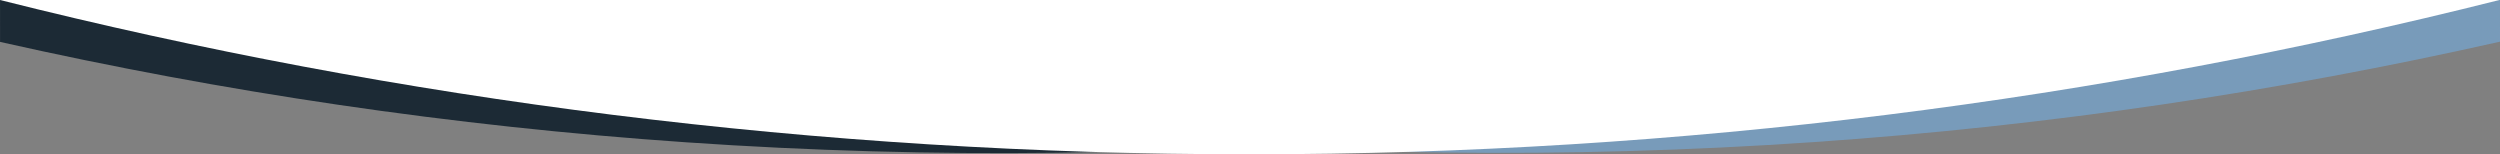<?xml version="1.0" encoding="UTF-8" standalone="no"?>
<!-- Created with Inkscape (http://www.inkscape.org/) -->

<svg
   width="1919.158"
   height="118.461"
   viewBox="0 0 507.777 31.343"
   version="1.1"
   id="svg490"
   xmlns="http://www.w3.org/2000/svg"
   xmlns:svg="http://www.w3.org/2000/svg">
  <rect x="0" y="0" width="507.777" height="31.343" fill="#808080" stroke="none"/>
  <defs
     id="defs487" />
  <g
     id="layer3"
     style="display:inline"
     transform="translate(-0.163)">
    <path
       id="path133-7"
       style="display:inline;fill:#1c2a35;fill-opacity:1;stroke-width:0.264"
       d="M 433.254,2.144 C 339.049,26.165 240.382,35.838 139.544,28.906 91.92,25.632 45.415,18.695 0.172,8.51 l -0.004,-8.504 z" />
  </g>
  <g
     id="layer2"
     style="display:inline"
     transform="translate(-0.163)">
    <path
       id="path133"
       style="display:inline;fill:#789bba;fill-opacity:1;stroke-width:0.264"
       d="M 74.858,2.098 C 169.063,26.118 267.73,35.792 368.568,28.86 416.192,25.586 462.697,18.648 507.94,8.463 l -0.002,-8.464 z" />
  </g>
  <g
     id="layer1"
     style="display:inline"
     transform="translate(-0.163)">
    <path
       id="path2"
       style="display:inline;fill:#ffffff;fill-opacity:1;stroke-width:0.265"
       d="M 0.163,0 C 81.399,20.437 166.421,31.343 253.999,31.343 v -0.003 C 341.573,31.34 426.592,20.436 507.824,0 Z" />
  </g>
</svg>
